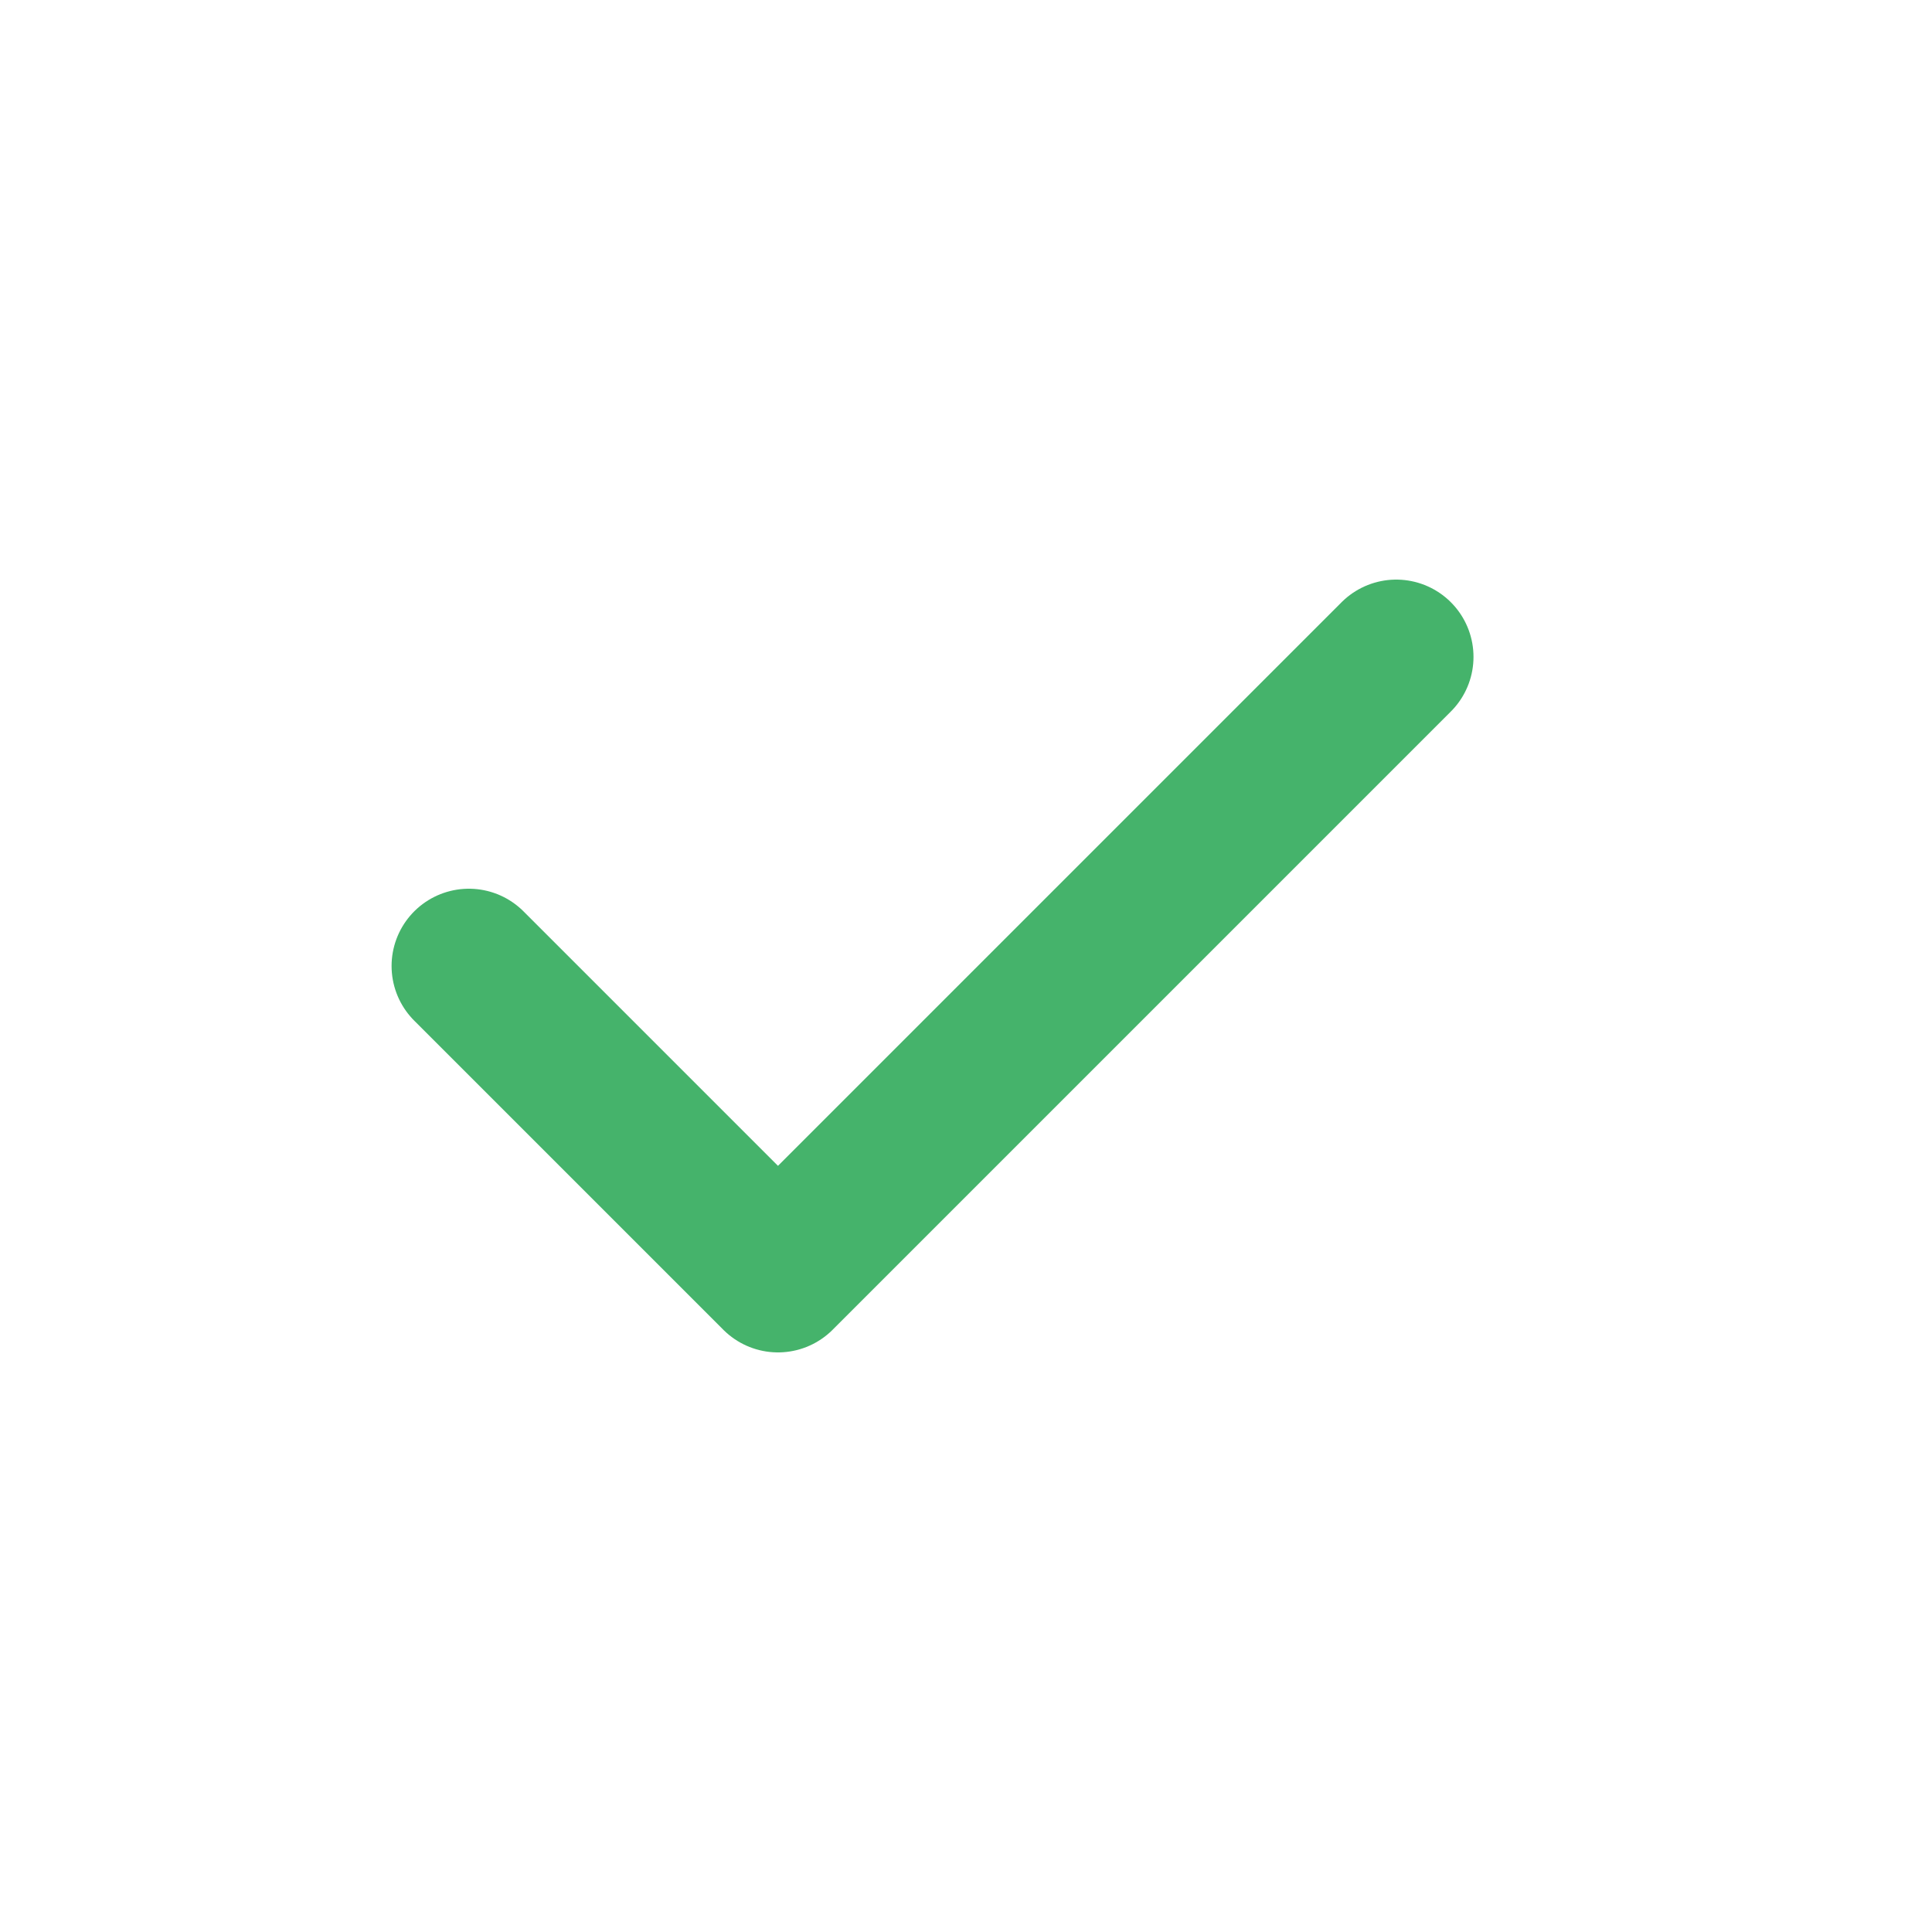 <svg xmlns="http://www.w3.org/2000/svg" width="25" height="25" fill="none" viewBox="0 0 25 25"><path stroke="#45B36B" stroke-linecap="round" stroke-linejoin="round" stroke-miterlimit="10" stroke-width="2" d="M6.067 12.5L10.067 16.5L18.067 8.5"/></svg>